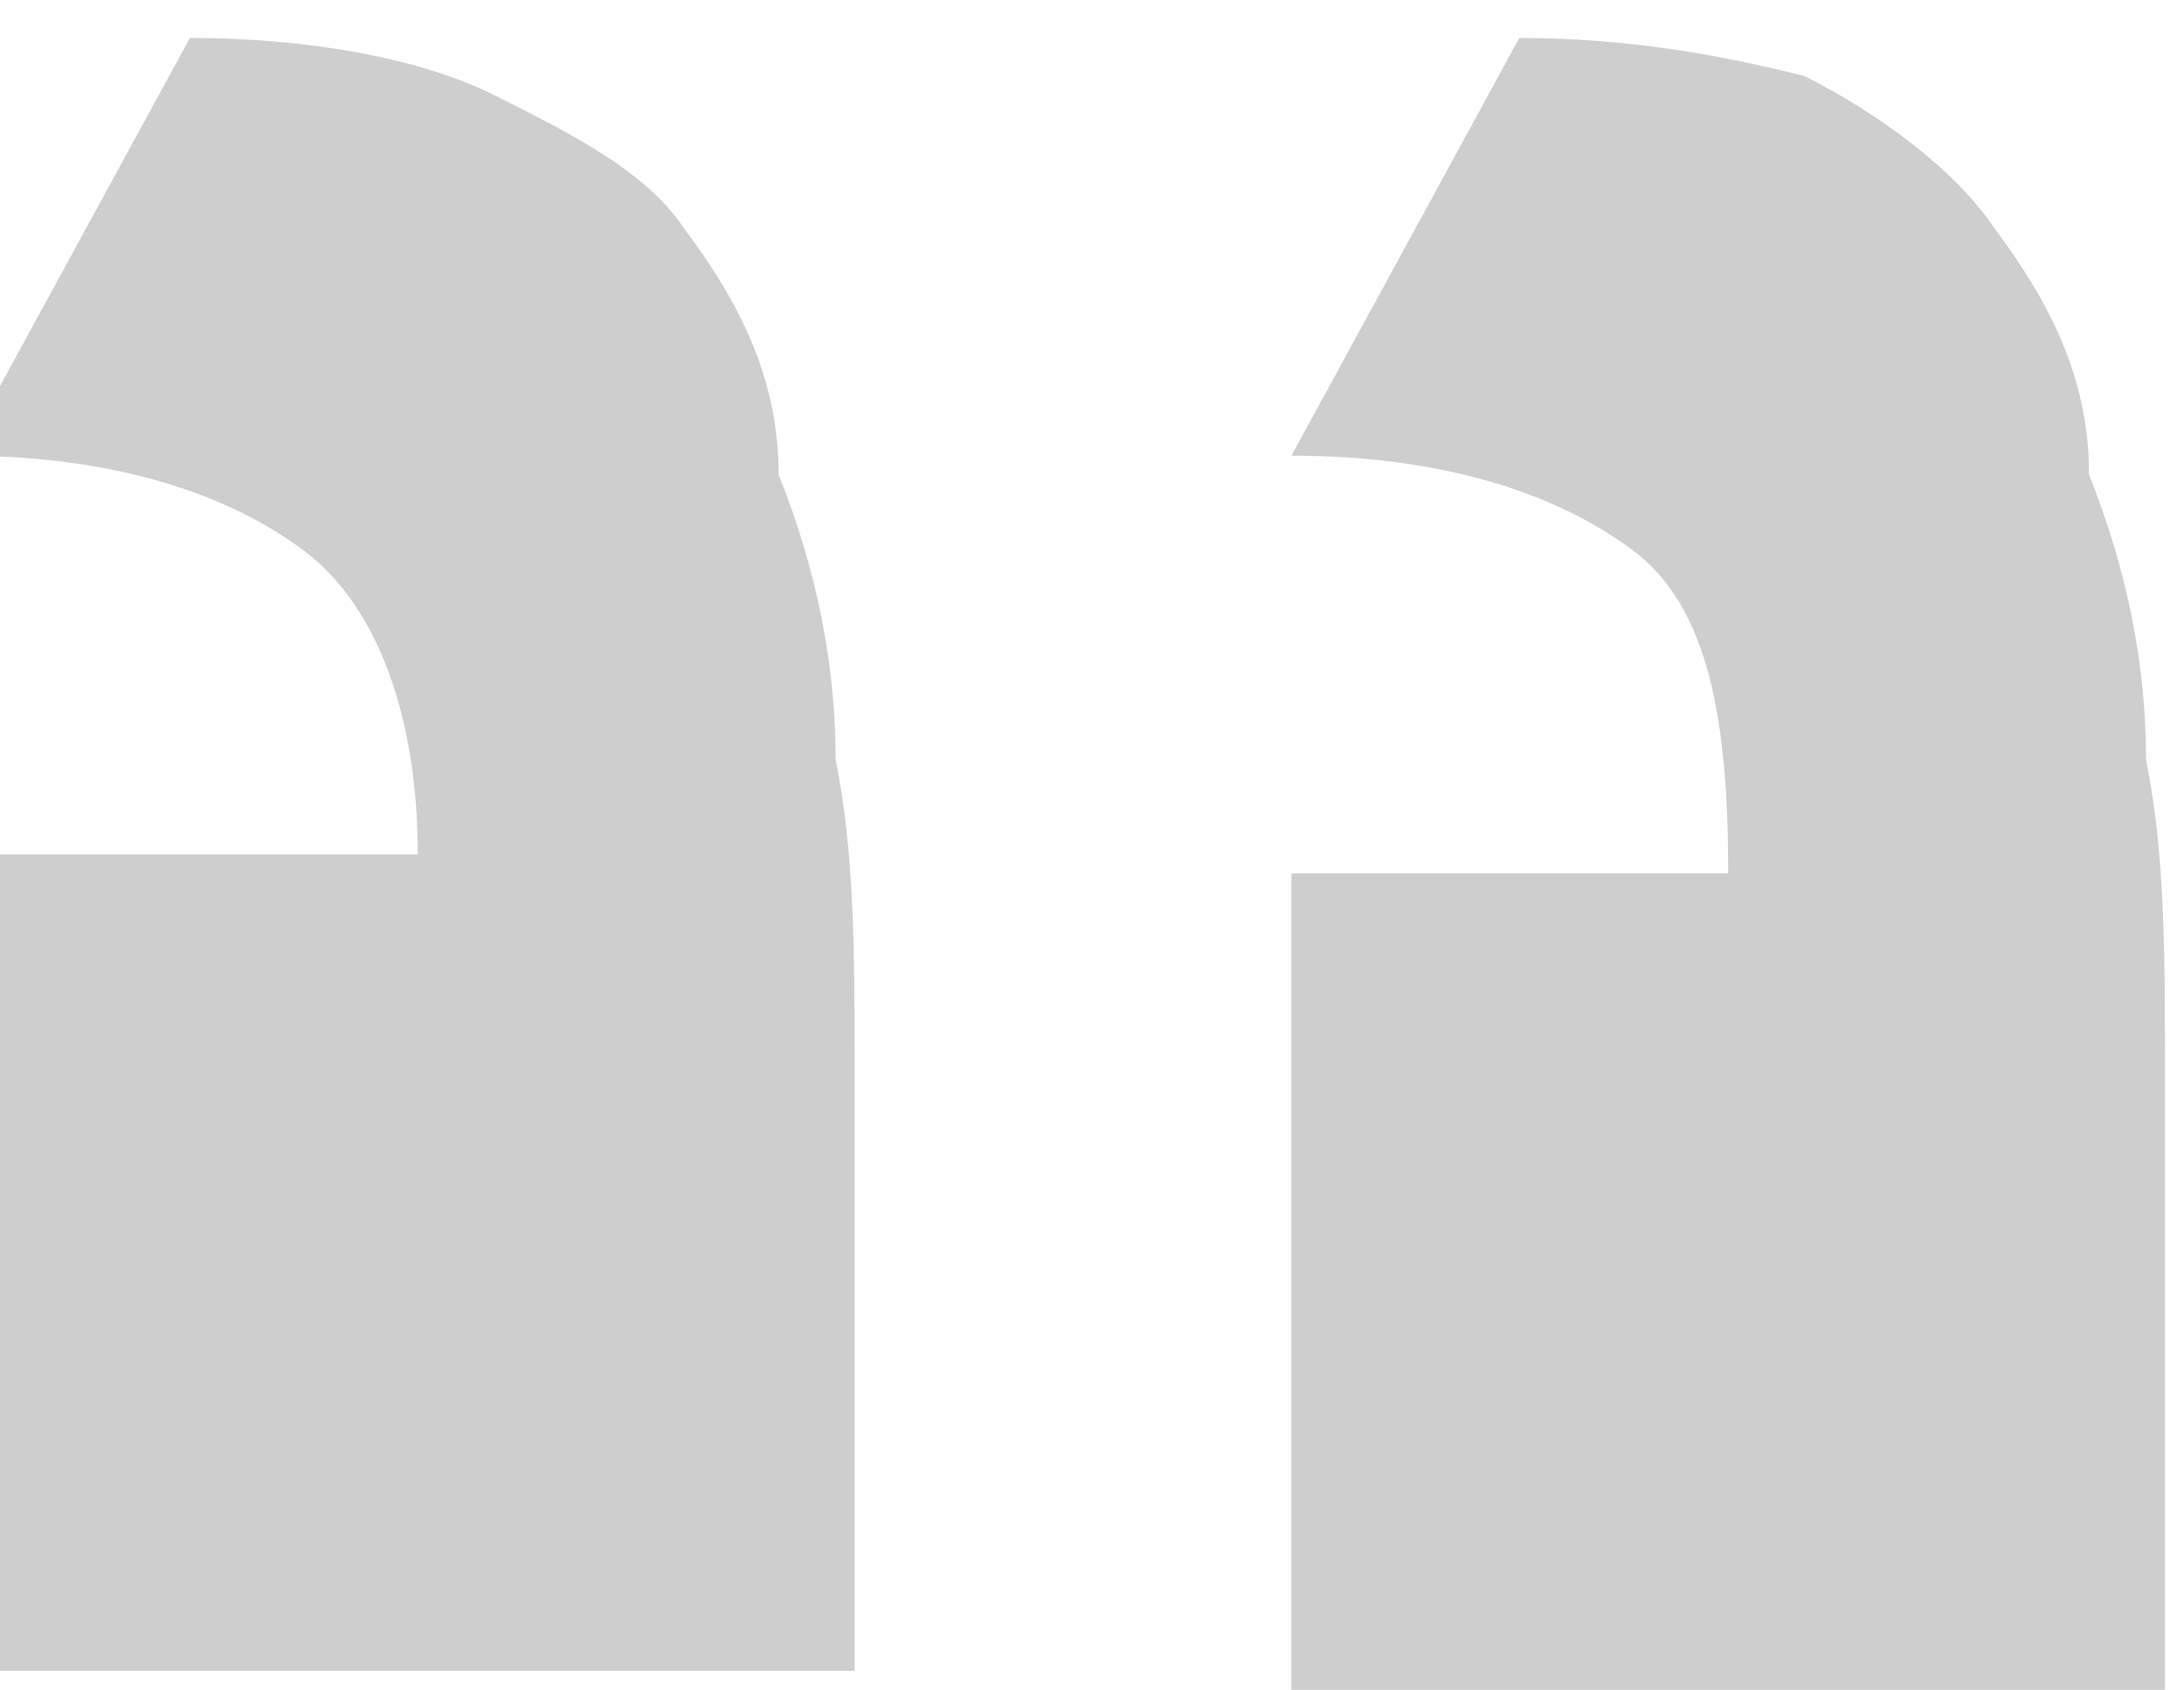 <?xml version="1.0" encoding="utf-8"?>
<!-- Generator: Adobe Illustrator 18.1.1, SVG Export Plug-In . SVG Version: 6.00 Build 0)  -->
<svg version="1.1" id="Layer_3" xmlns="http://www.w3.org/2000/svg" xmlns:xlink="http://www.w3.org/1999/xlink" x="0px" y="0px"
	 viewBox="0 0 11.5 8.9" enable-background="new 0 0 11.5 8.9" xml:space="preserve">
<g>
	<path fill="#CECECE" d="M11.4,8.9c0-0.4,0-0.9,0-1.6c0-0.7,0-1.2,0-1.6c0-0.7,0-1.2-0.1-1.7c0-0.5-0.1-1-0.3-1.5
		C11,2,10.8,1.6,10.5,1.2c-0.2-0.3-0.6-0.6-1-0.8C9.1,0.3,8.6,0.2,8,0.2L6.8,2.4c0.8,0,1.4,0.2,1.8,0.5c0.4,0.3,0.5,0.9,0.5,1.7H6.8
		v4.3H11.4z M4.5,8.9c0-0.4,0-0.9,0-1.6c0-0.7,0-1.2,0-1.6c0-0.7,0-1.2-0.1-1.7c0-0.5-0.1-1-0.3-1.5C4.1,2,3.9,1.6,3.6,1.2
		C3.4,0.9,3,0.7,2.6,0.5C2.2,0.3,1.6,0.2,1,0.2l-1.2,2.2c0.8,0,1.4,0.2,1.8,0.5C2,3.2,2.2,3.8,2.2,4.5h-2.3v4.3H4.5z"/>
</g>
</svg>

